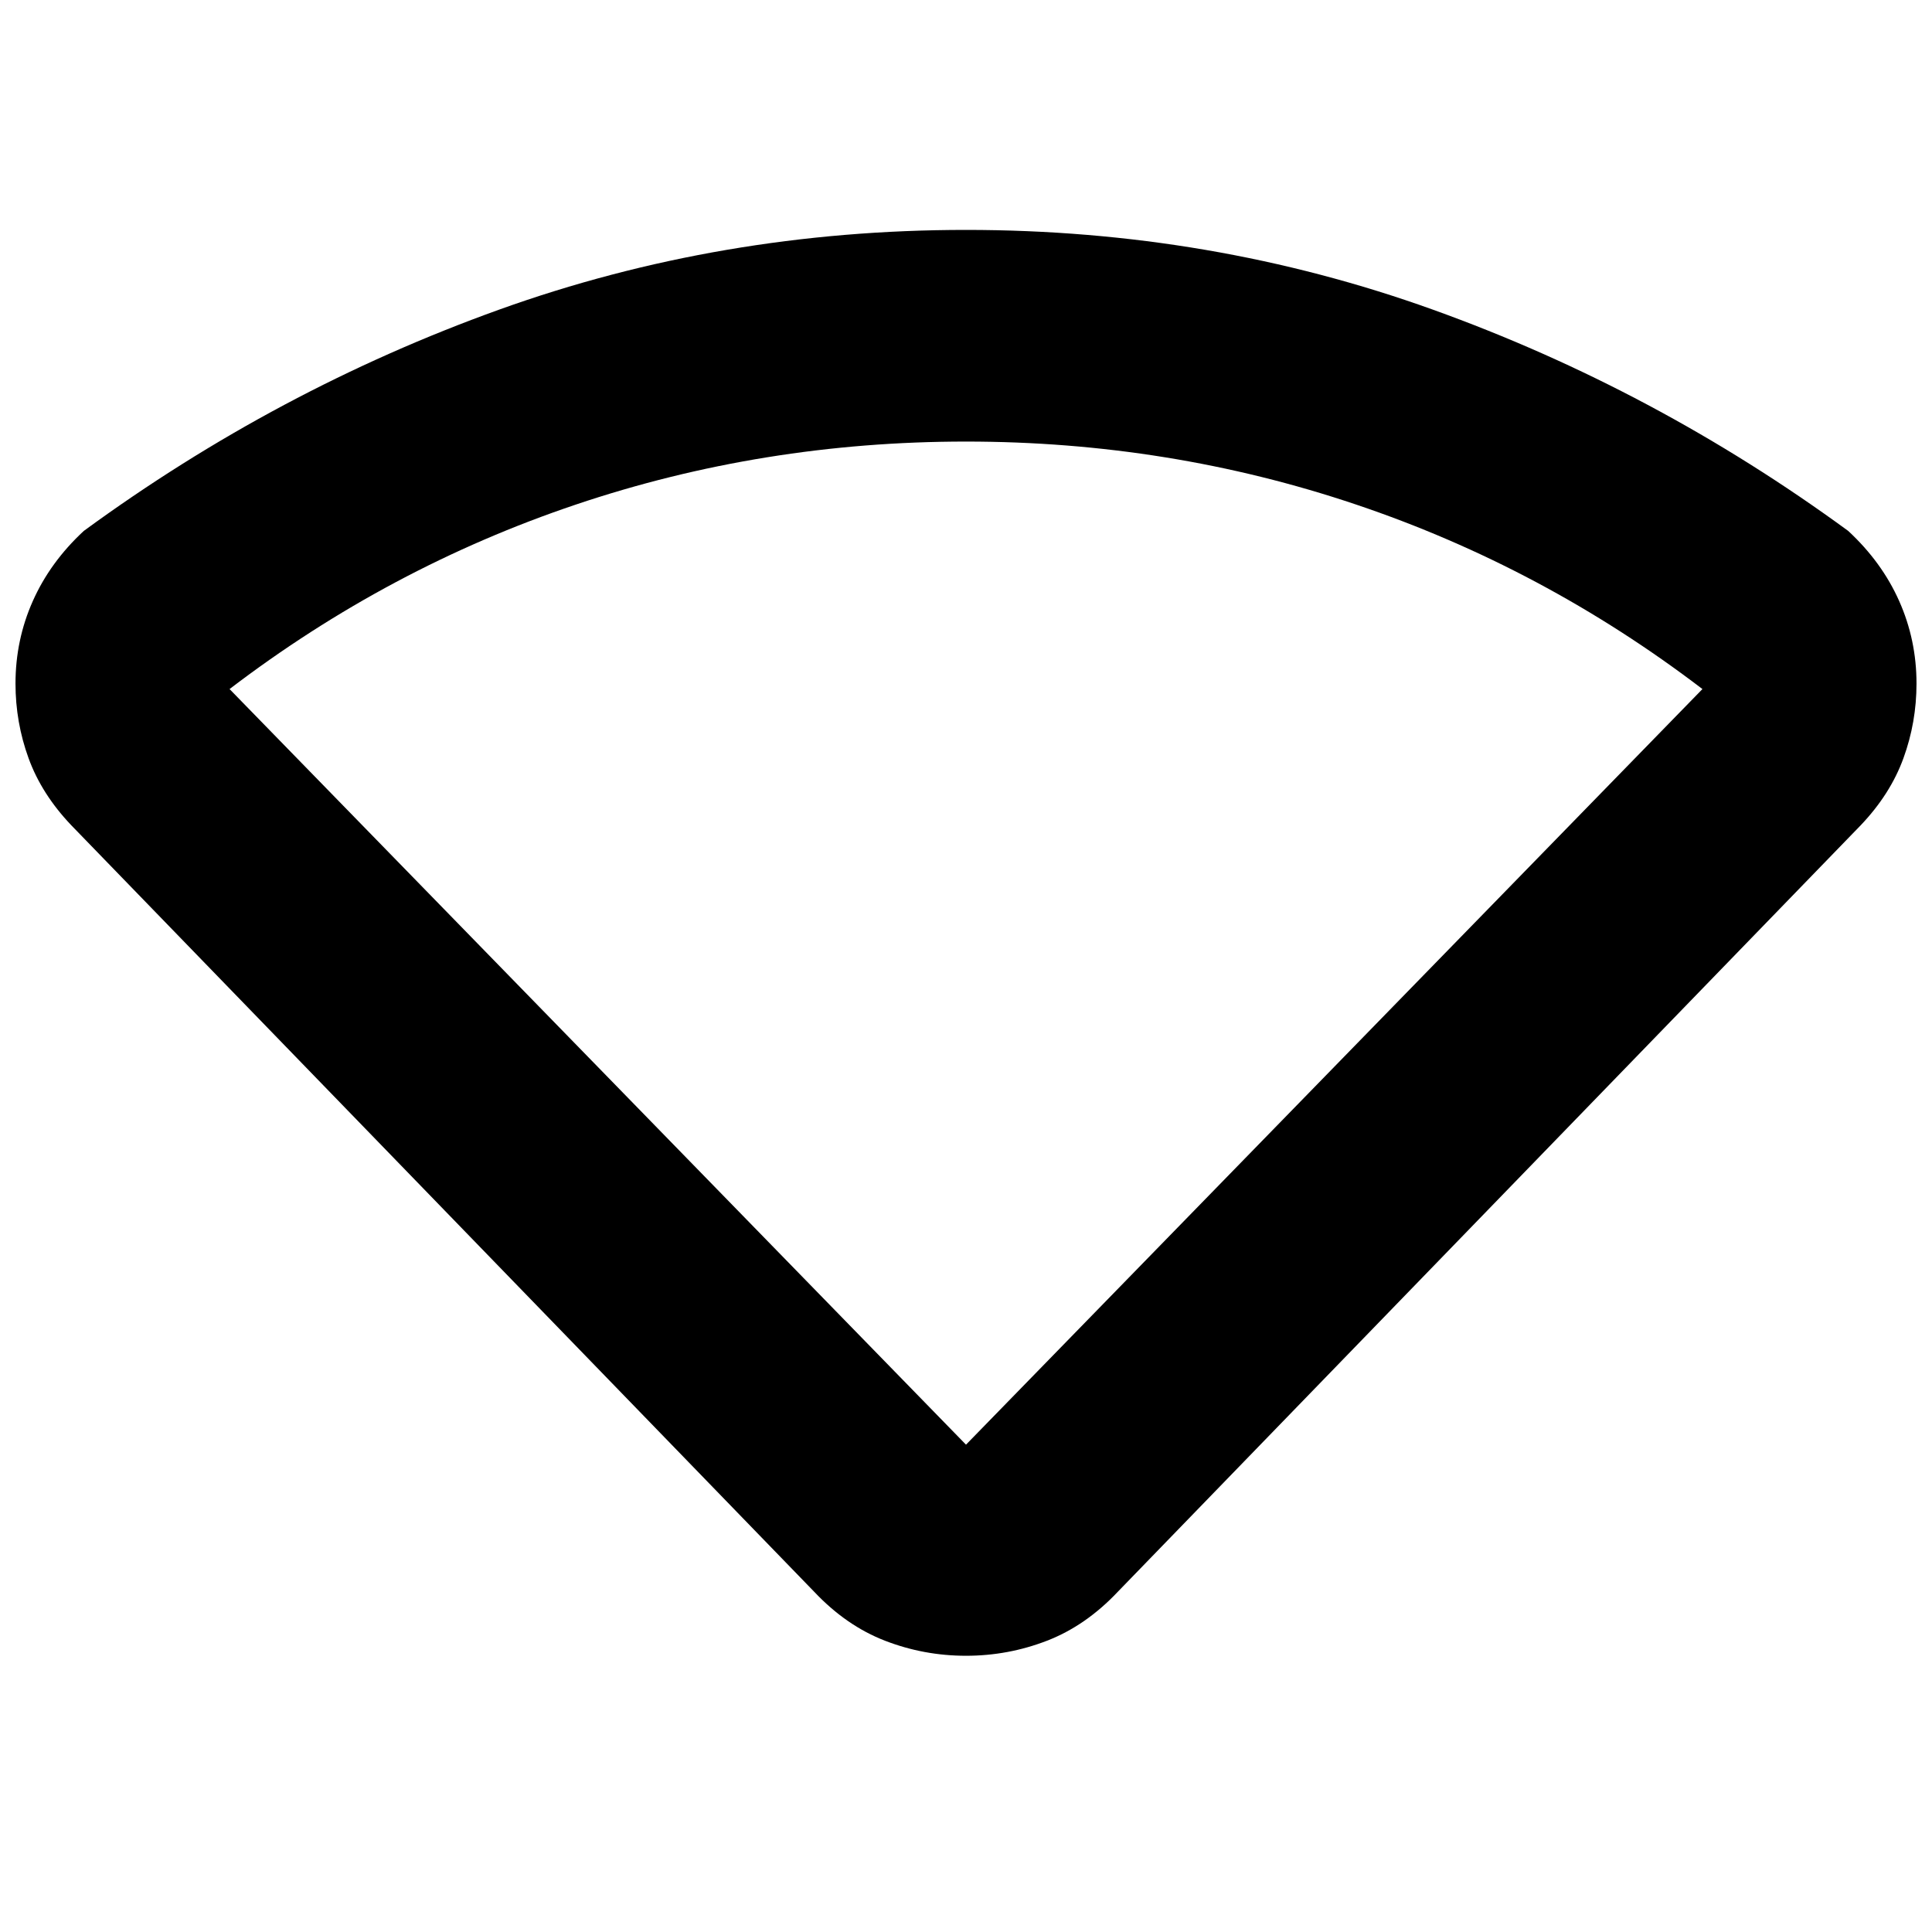 <svg xmlns="http://www.w3.org/2000/svg" height="20" viewBox="0 -960 960 960" width="20"><path d="M404.54-169.09 35.46-549.89Q20.7-565.37 14.2-583.23q-6.5-17.86-6.5-37.1 0-21.71 8.62-41.05 8.61-19.34 25.33-34.82 96.05-70.28 206.3-109.92Q358.2-845.76 480-845.76q121.8 0 232.05 39.64 110.25 39.64 206.3 109.92 16.72 15.48 25.33 34.82 8.62 19.34 8.62 41.05 0 19.24-6.5 37.1-6.5 17.86-21.26 33.34l-369.08 380.8q-15.96 16.92-35.25 24.37-19.3 7.46-40.21 7.46t-40.21-7.46q-19.29-7.45-35.25-24.37ZM480-242.15l365.93-375.46q-79.13-60.37-172.06-91.67-92.94-31.31-193.87-31.31t-193.87 31.31q-92.93 31.3-172.06 91.67L480-242.15Z"/></svg>